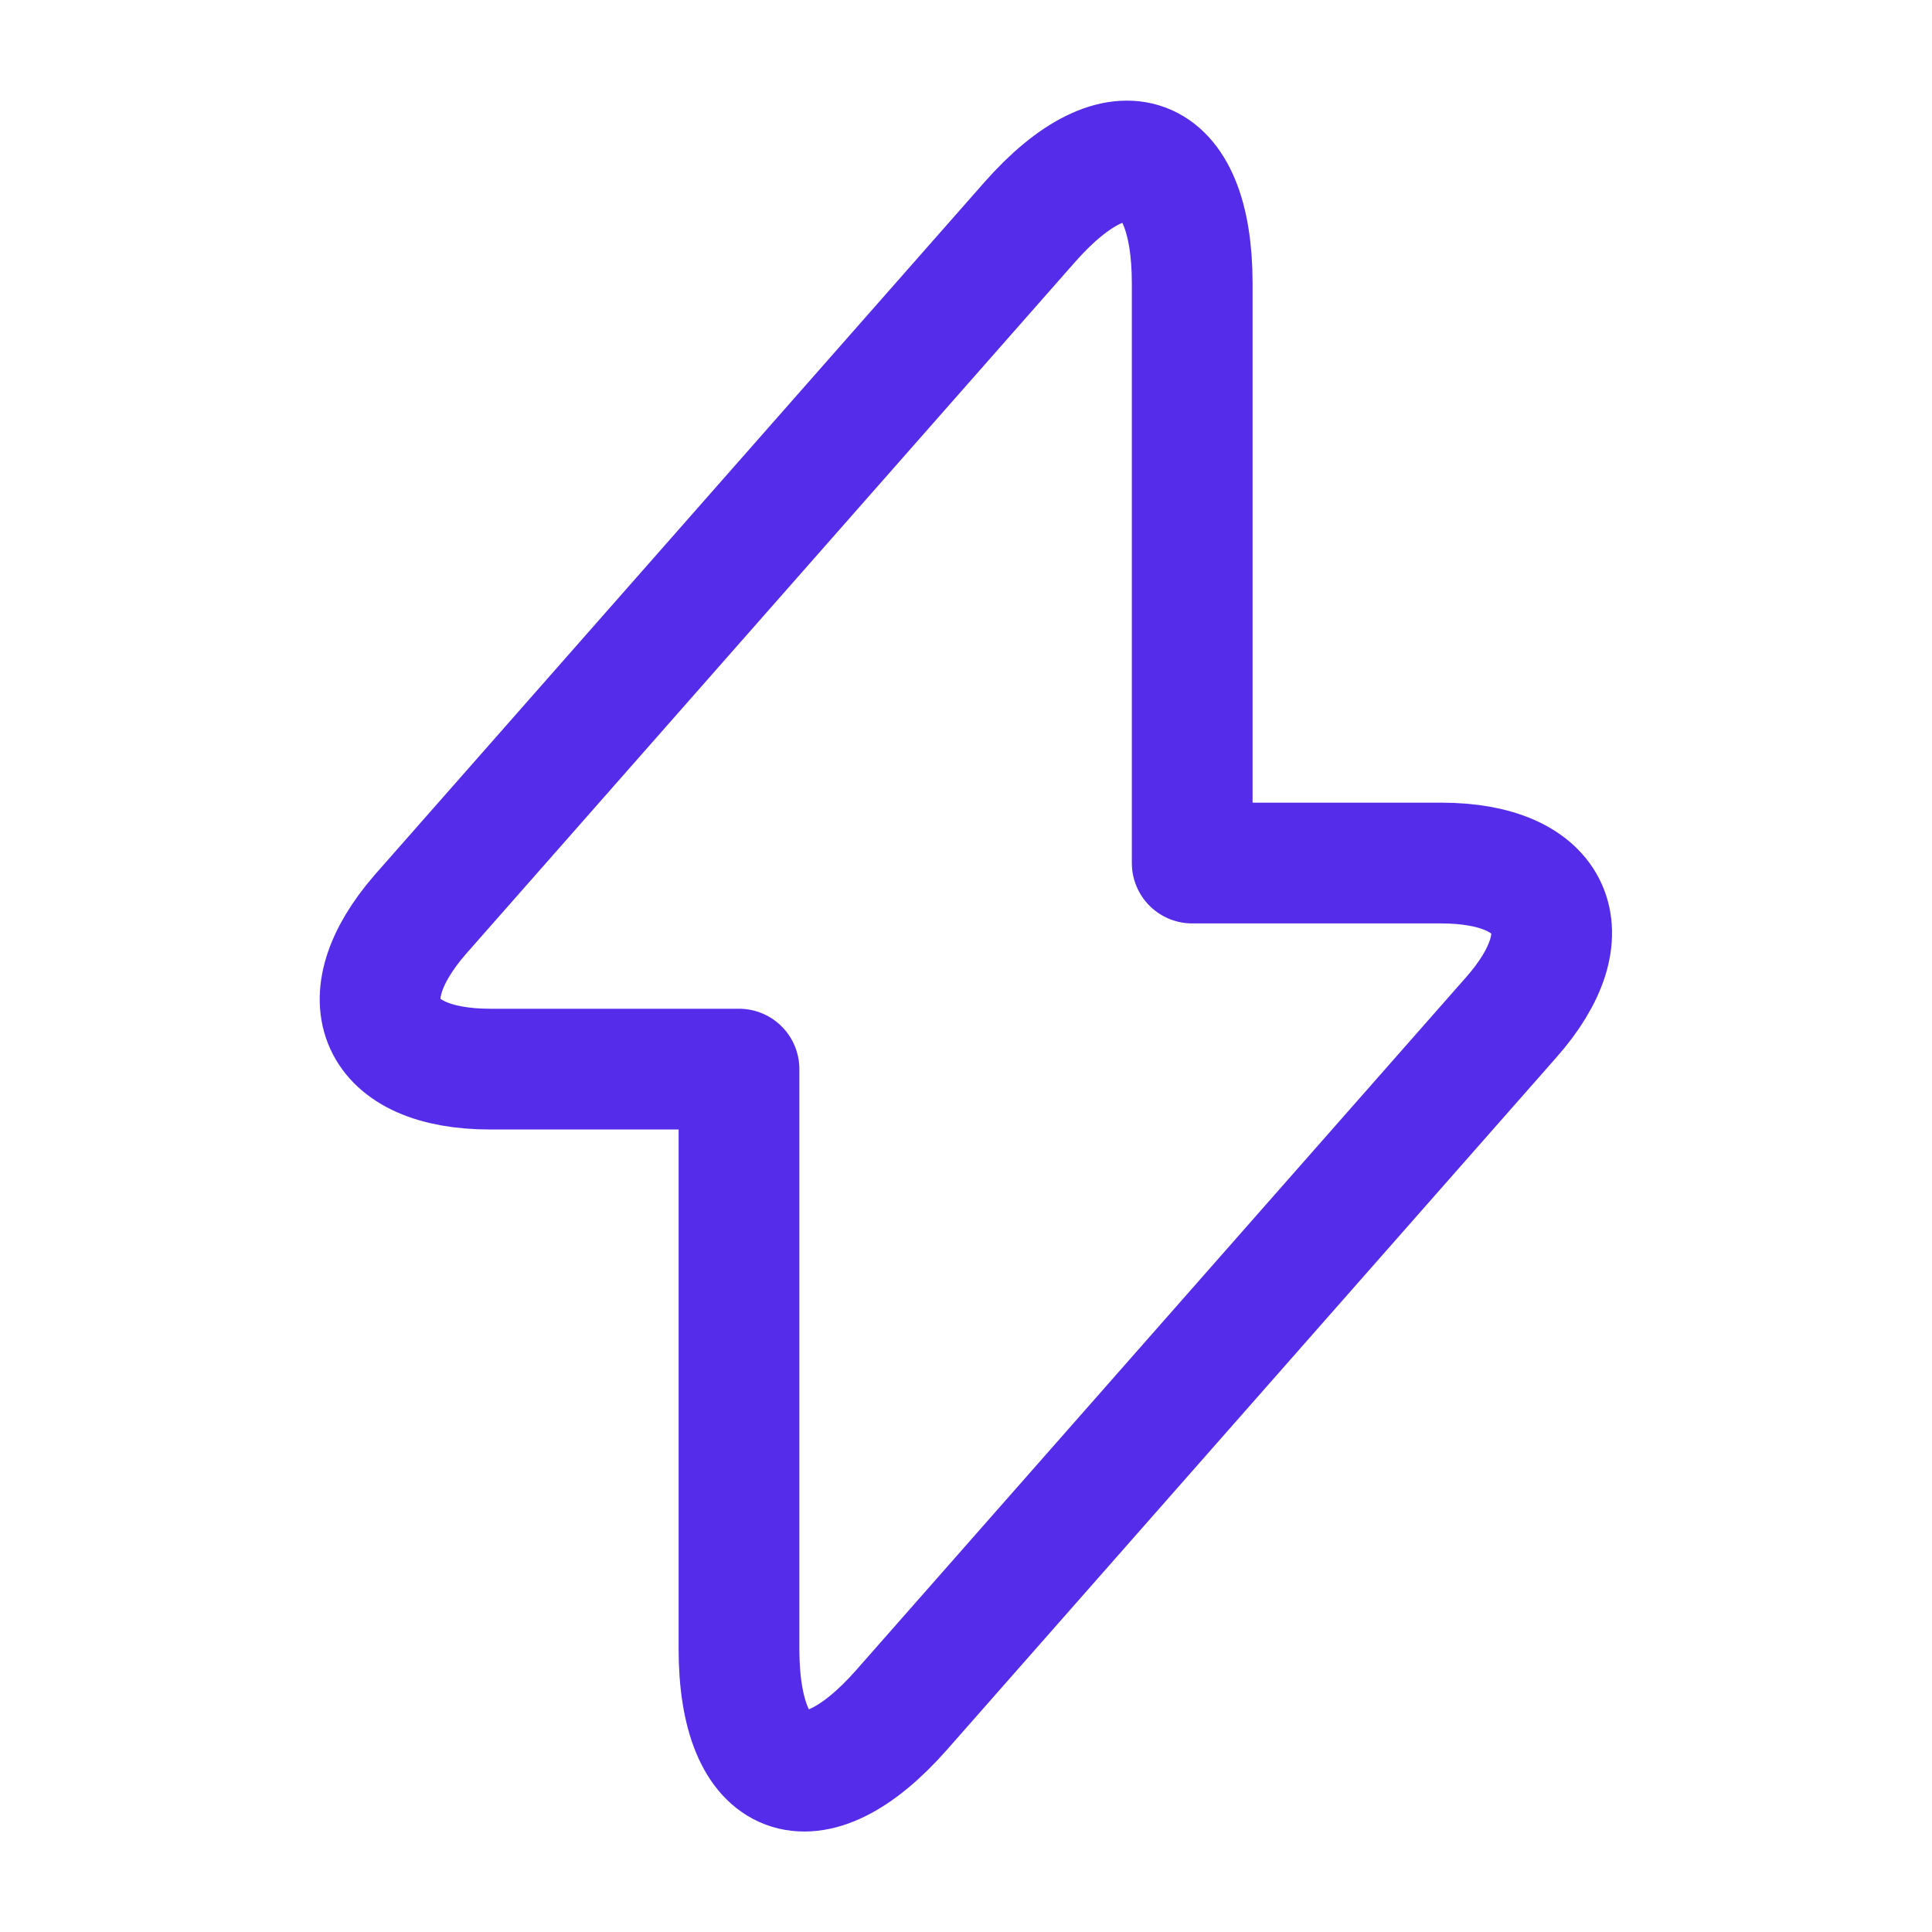 <svg fill="none" height="24" viewBox="0 0 24 24" width="24" xmlns="http://www.w3.org/2000/svg"><path d="m6.09 13.281h3.09v7.2c0 1.68.91 2.02 2.02.76l7.57-8.6c.93-1.05.54-1.92-.87-1.92h-3.09v-7.2c0-1.68-.91-2.02-2.02-.76l-7.57 8.6c-.92 1.06-.53 1.92.87 1.92z" stroke="#542cea" stroke-linecap="round" stroke-linejoin="round" stroke-miterlimit="10" stroke-width="1.5"/></svg>